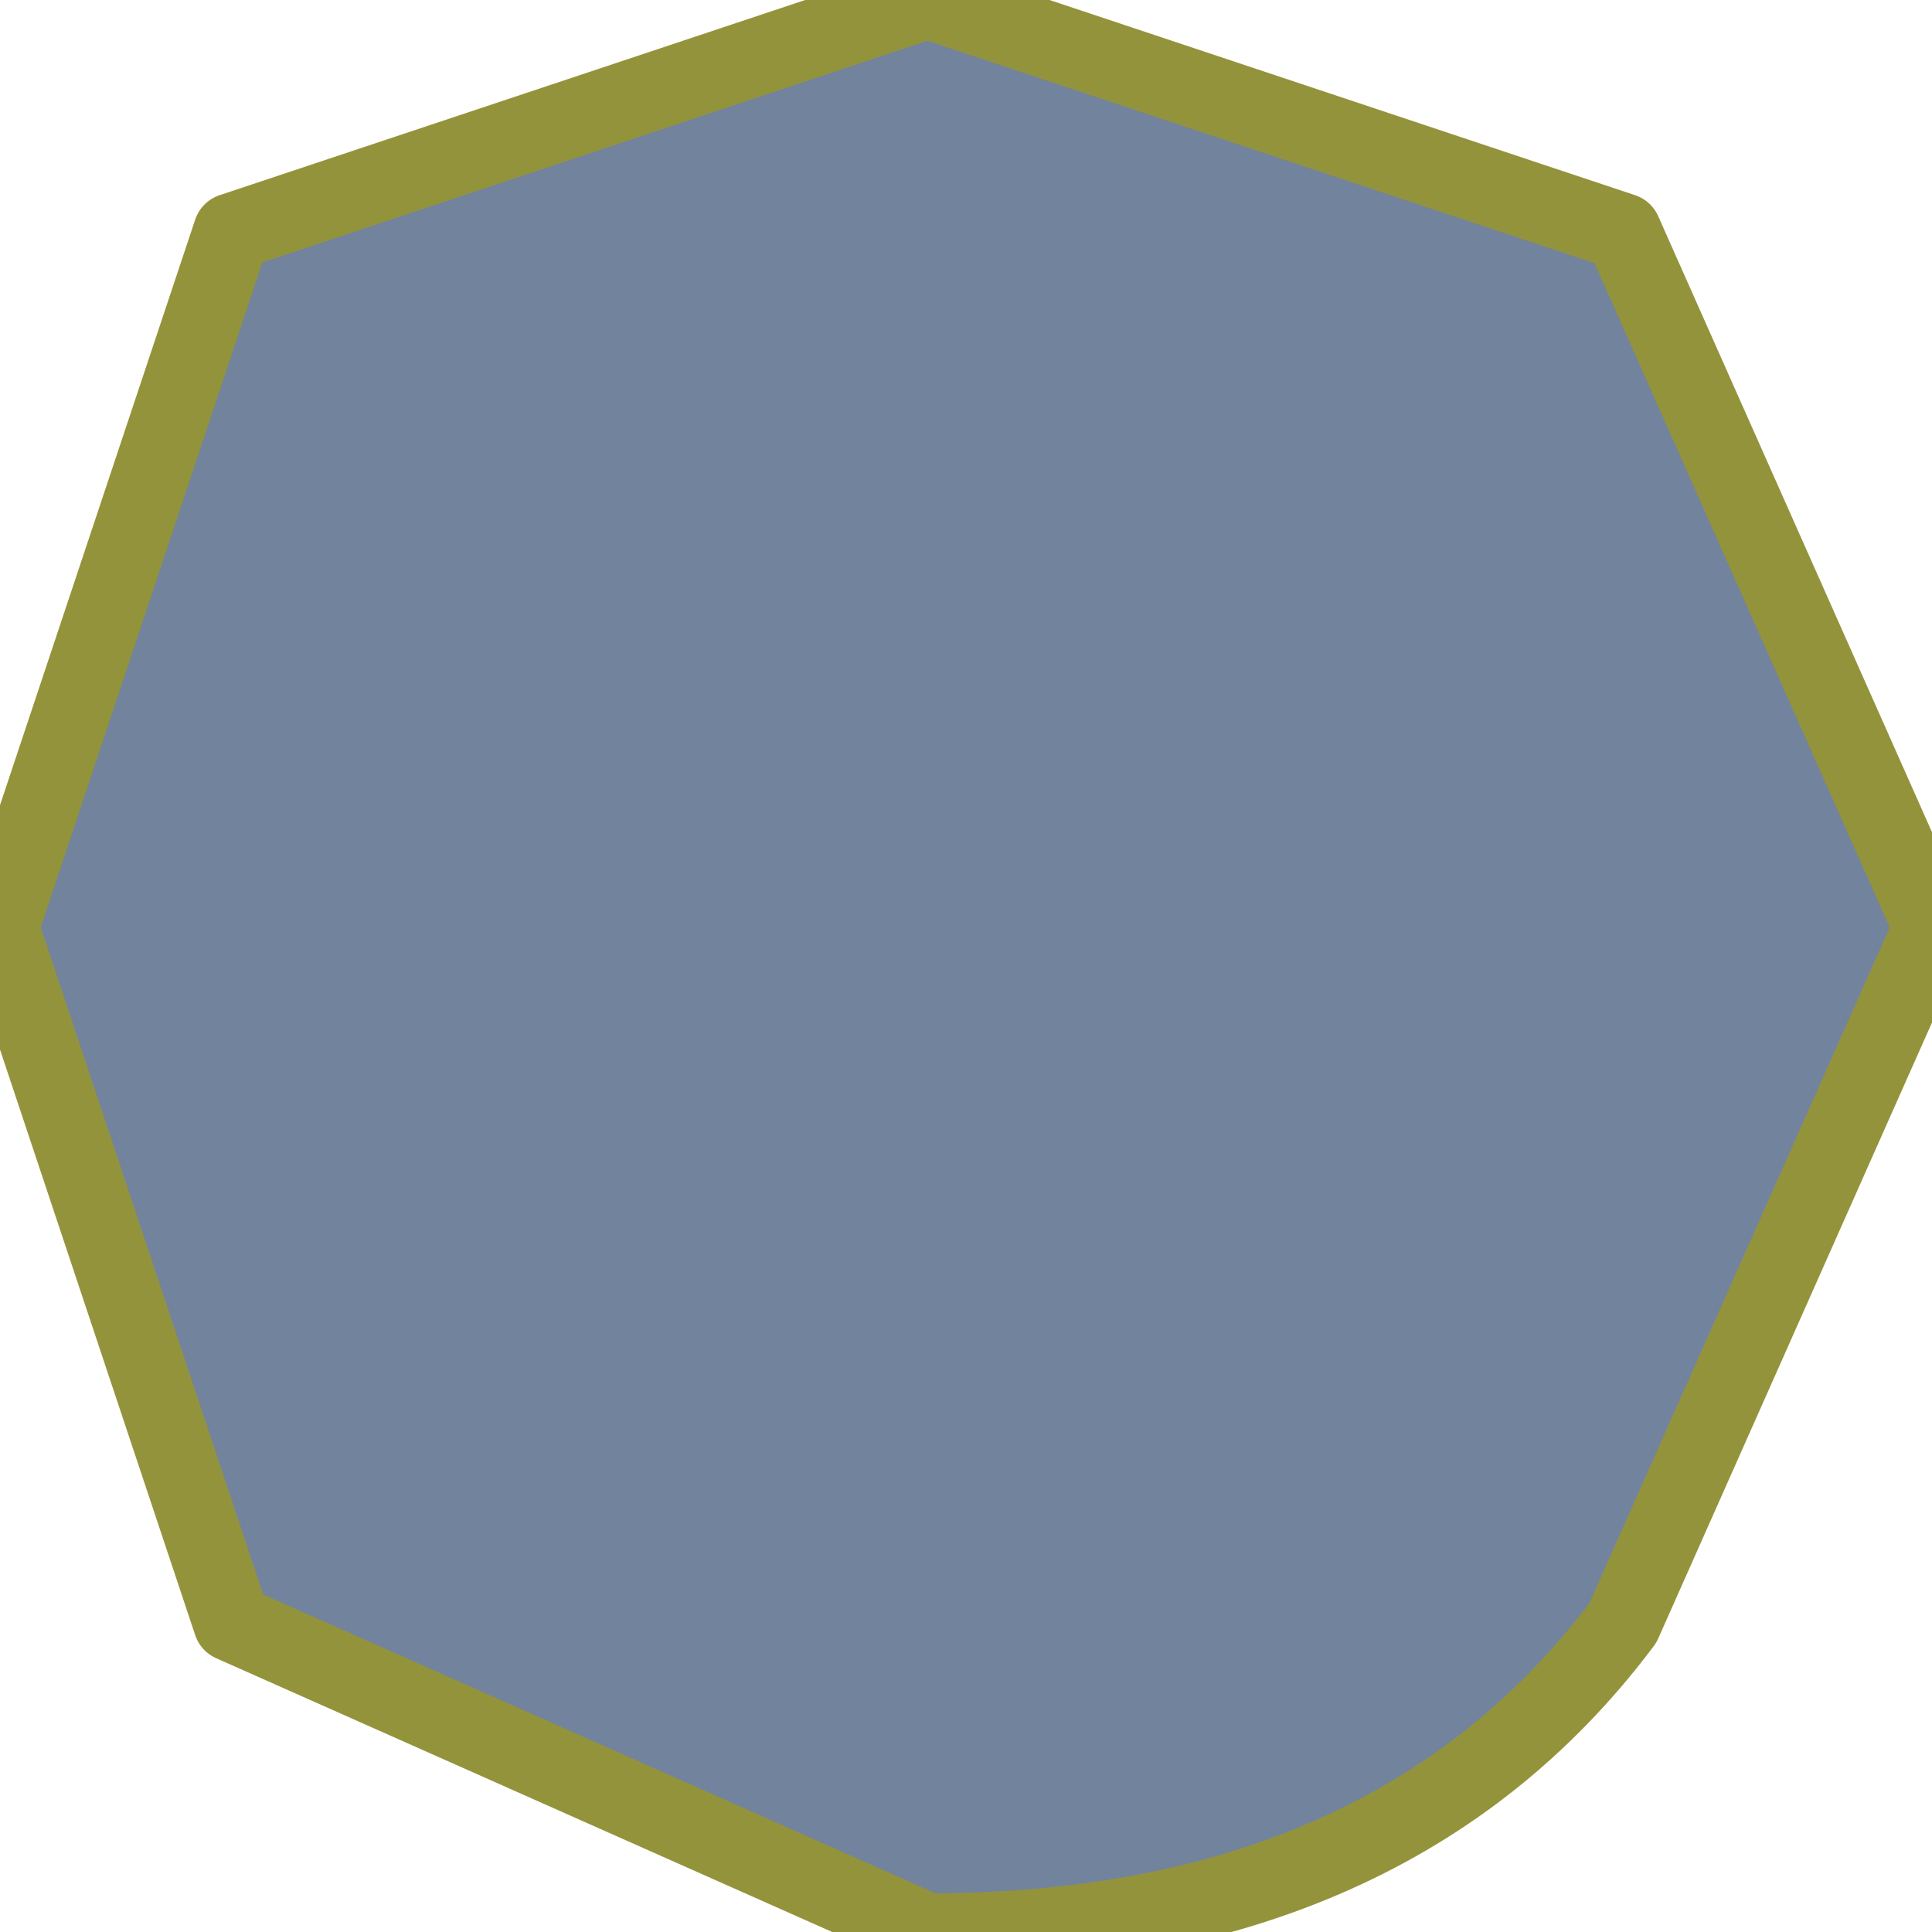 <?xml version="1.0" encoding="UTF-8" standalone="no"?>
<svg xmlns:xlink="http://www.w3.org/1999/xlink" height="1.25px" width="1.25px" xmlns="http://www.w3.org/2000/svg">
  <g transform="matrix(1.0, 0.0, 0.0, 1.0, 0.8, 0.7)">
    <path d="M0.25 -0.55 L0.45 -0.1 0.25 0.35 Q0.1 0.55 -0.2 0.55 L-0.65 0.35 -0.8 -0.1 -0.65 -0.55 -0.2 -0.7 0.25 -0.55" fill="#72839e" fill-rule="evenodd" stroke="none"/>
    <path d="M0.25 -0.55 L-0.2 -0.7 -0.65 -0.55 -0.8 -0.1 -0.65 0.35 -0.2 0.55 Q0.1 0.55 0.25 0.35 L0.45 -0.1 0.25 -0.55 Z" fill="none" stroke="#93933c" stroke-linecap="round" stroke-linejoin="round" stroke-width="0.05"/>
  </g>
</svg>
